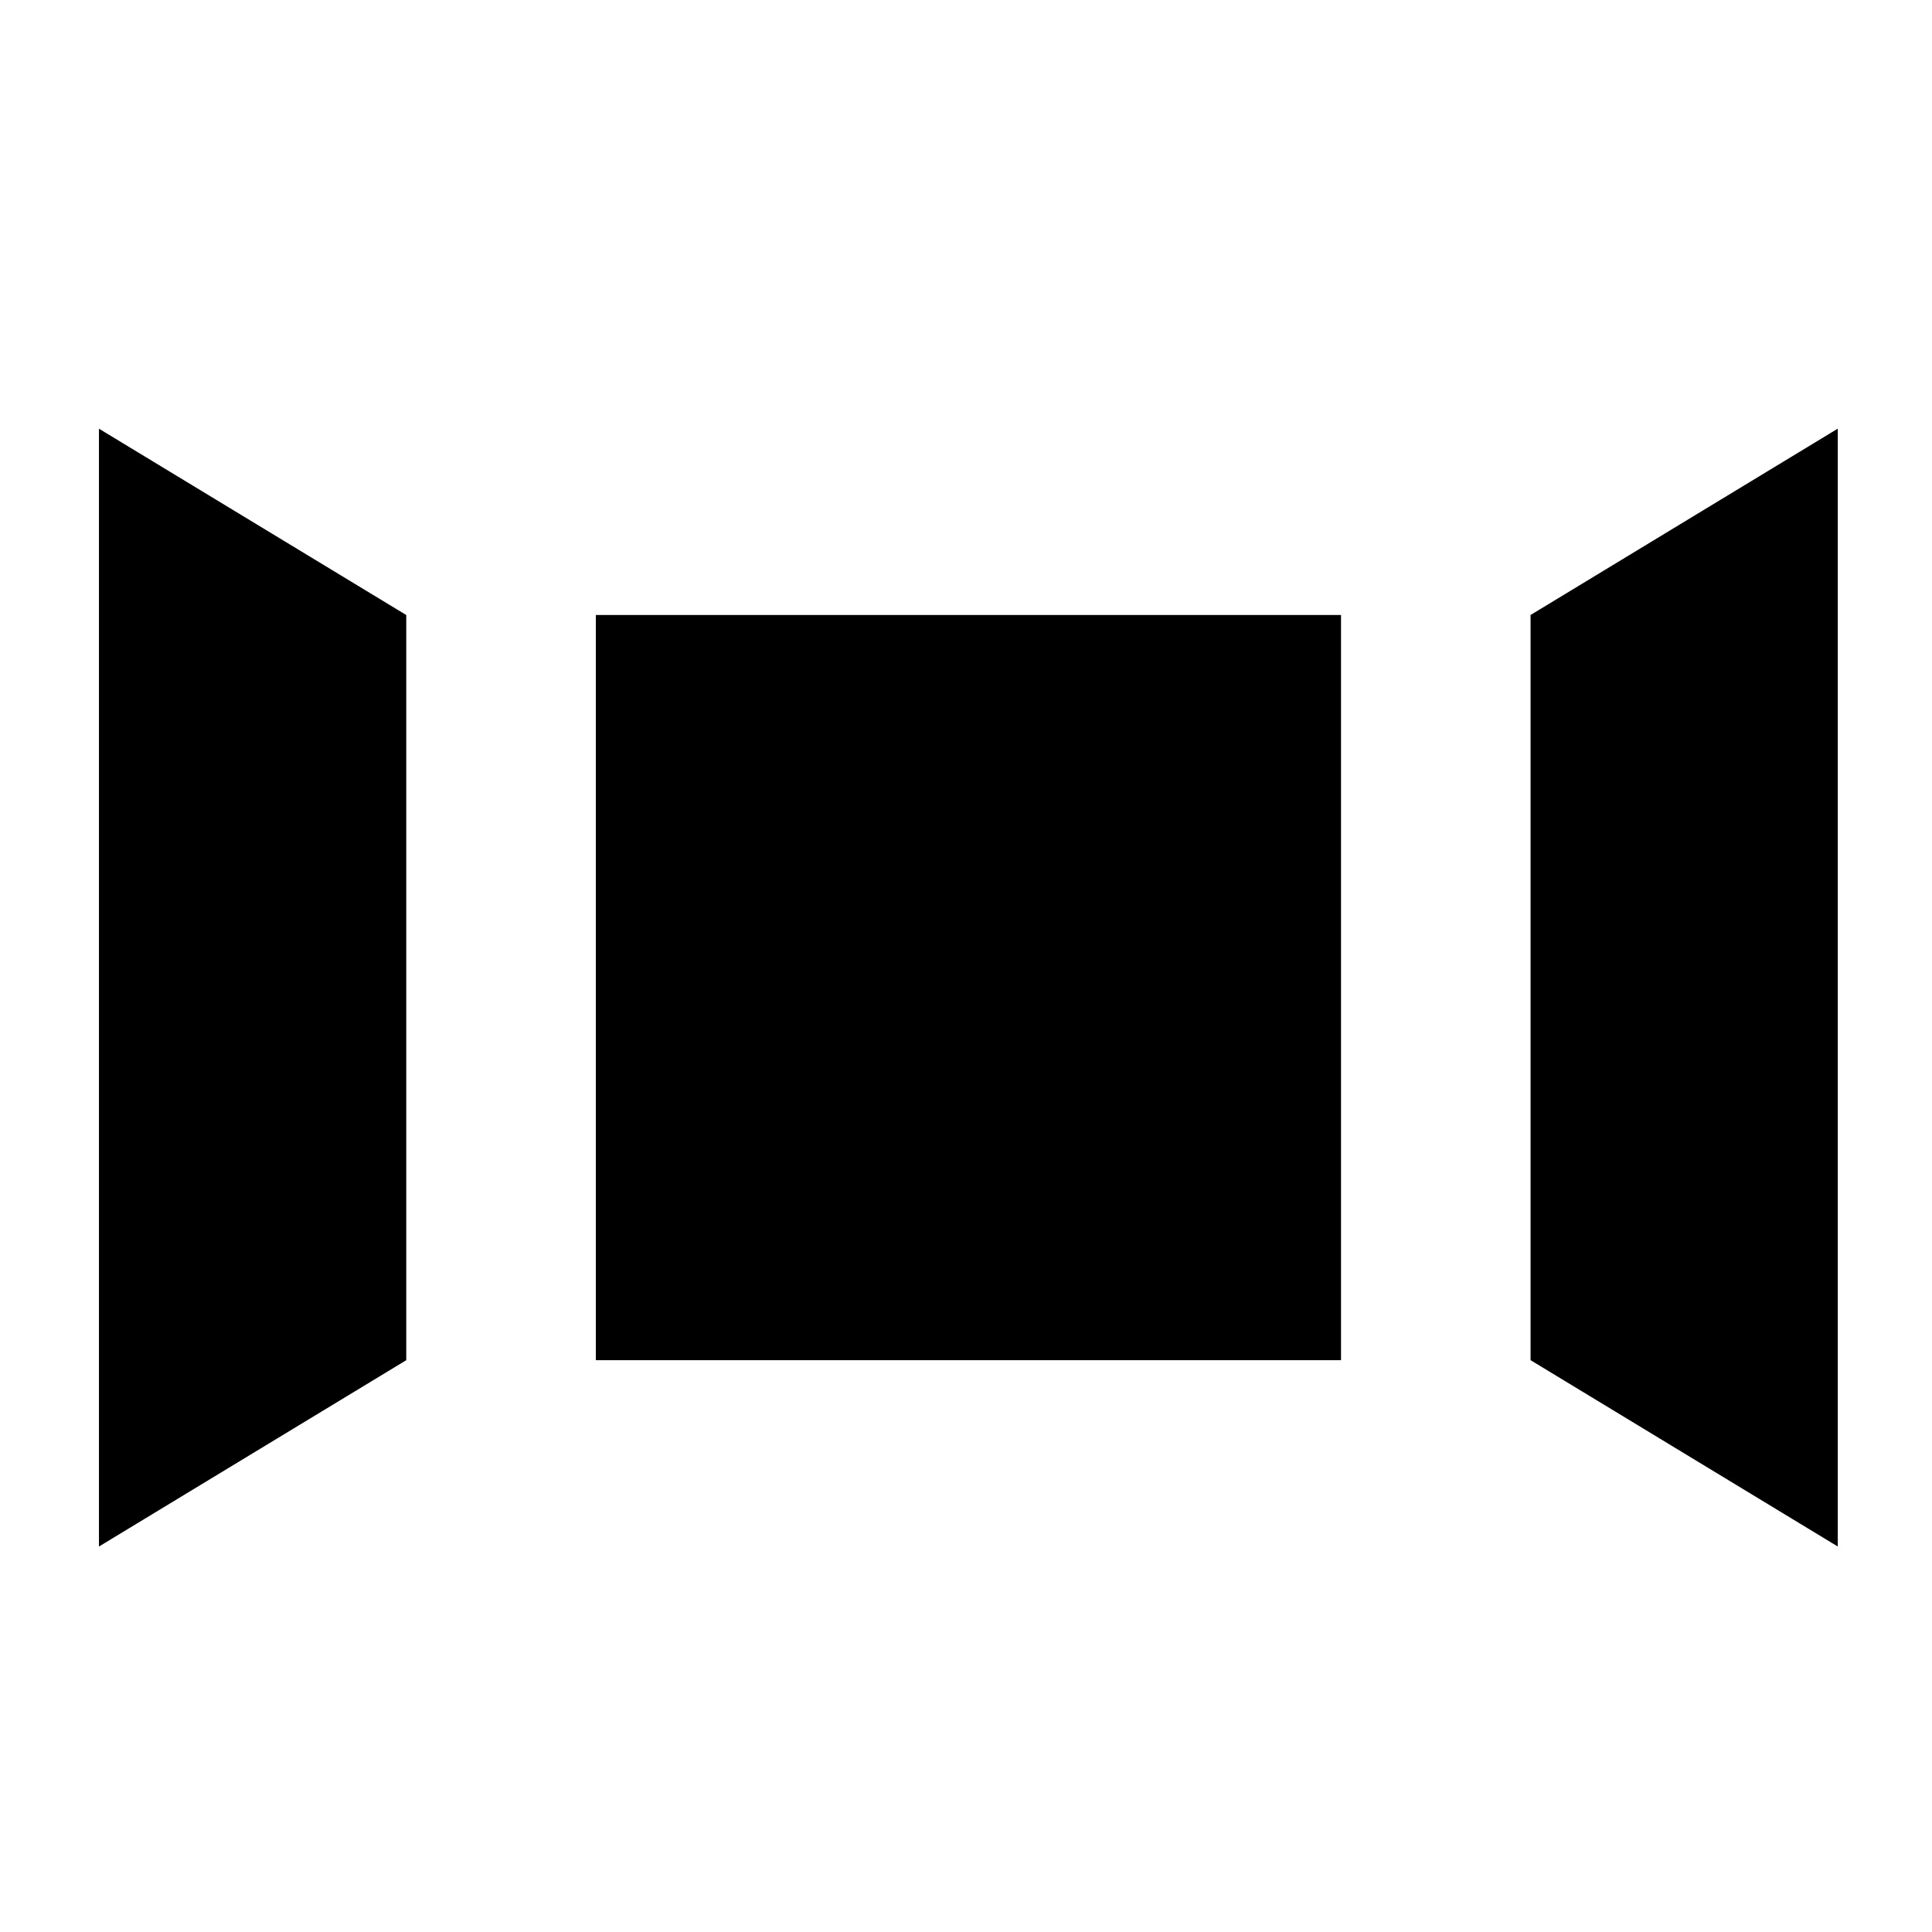 <?xml version="1.0" encoding="UTF-8" standalone="no"?>

<svg
   xmlns:dc="http://purl.org/dc/elements/1.1/"
   xmlns:cc="http://creativecommons.org/ns#"
   xmlns:rdf="http://www.w3.org/1999/02/22-rdf-syntax-ns#"
   xmlns:svg="http://www.w3.org/2000/svg"
   xmlns="http://www.w3.org/2000/svg"
   xmlns:sodipodi="http://sodipodi.sourceforge.net/DTD/sodipodi-0.dtd"
   xmlns:inkscape="http://www.inkscape.org/namespaces/inkscape"
   version="1.1"
   id="portlet"
   x="0px"
   y="0px"
   width="100%"
   height="100%"
   viewBox="0 0 100 100"
   enable-background="new 0 0 100 100"
   xml:space="preserve"
   inkscape:version="0.91 r13725"
   sodipodi:docname="portlet.svg"><defs
     id="defs9" /><sodipodi:namedview
     pagecolor="#ffffff"
     bordercolor="#666666"
     borderopacity="1"
     objecttolerance="10"
     gridtolerance="10"
     guidetolerance="10"
     inkscape:pageopacity="0"
     inkscape:pageshadow="2"
     inkscape:window-width="1132"
     inkscape:window-height="692"
     id="namedview7"
     showgrid="false"
     inkscape:zoom="3.337544"
     inkscape:cx="50"
     inkscape:cy="50"
     inkscape:window-x="0"
     inkscape:window-y="23"
     inkscape:window-maximized="0"
     inkscape:current-layer="Ebene_1" /><path fill="currentColor"
     d="m 69.411,70.402 -38.571,0 0,-38.57 38.571,0 0,38.57 z m 25.712,9.645 -15.901,-9.645 0,-38.57 15.901,-9.645 0,57.859 z m -90.001,-57.858 15.906,9.645 0,38.569 -15.906,9.645 0,-57.858 z"
     id="path5"
     inkscape:connector-curvature="0" /></svg>
